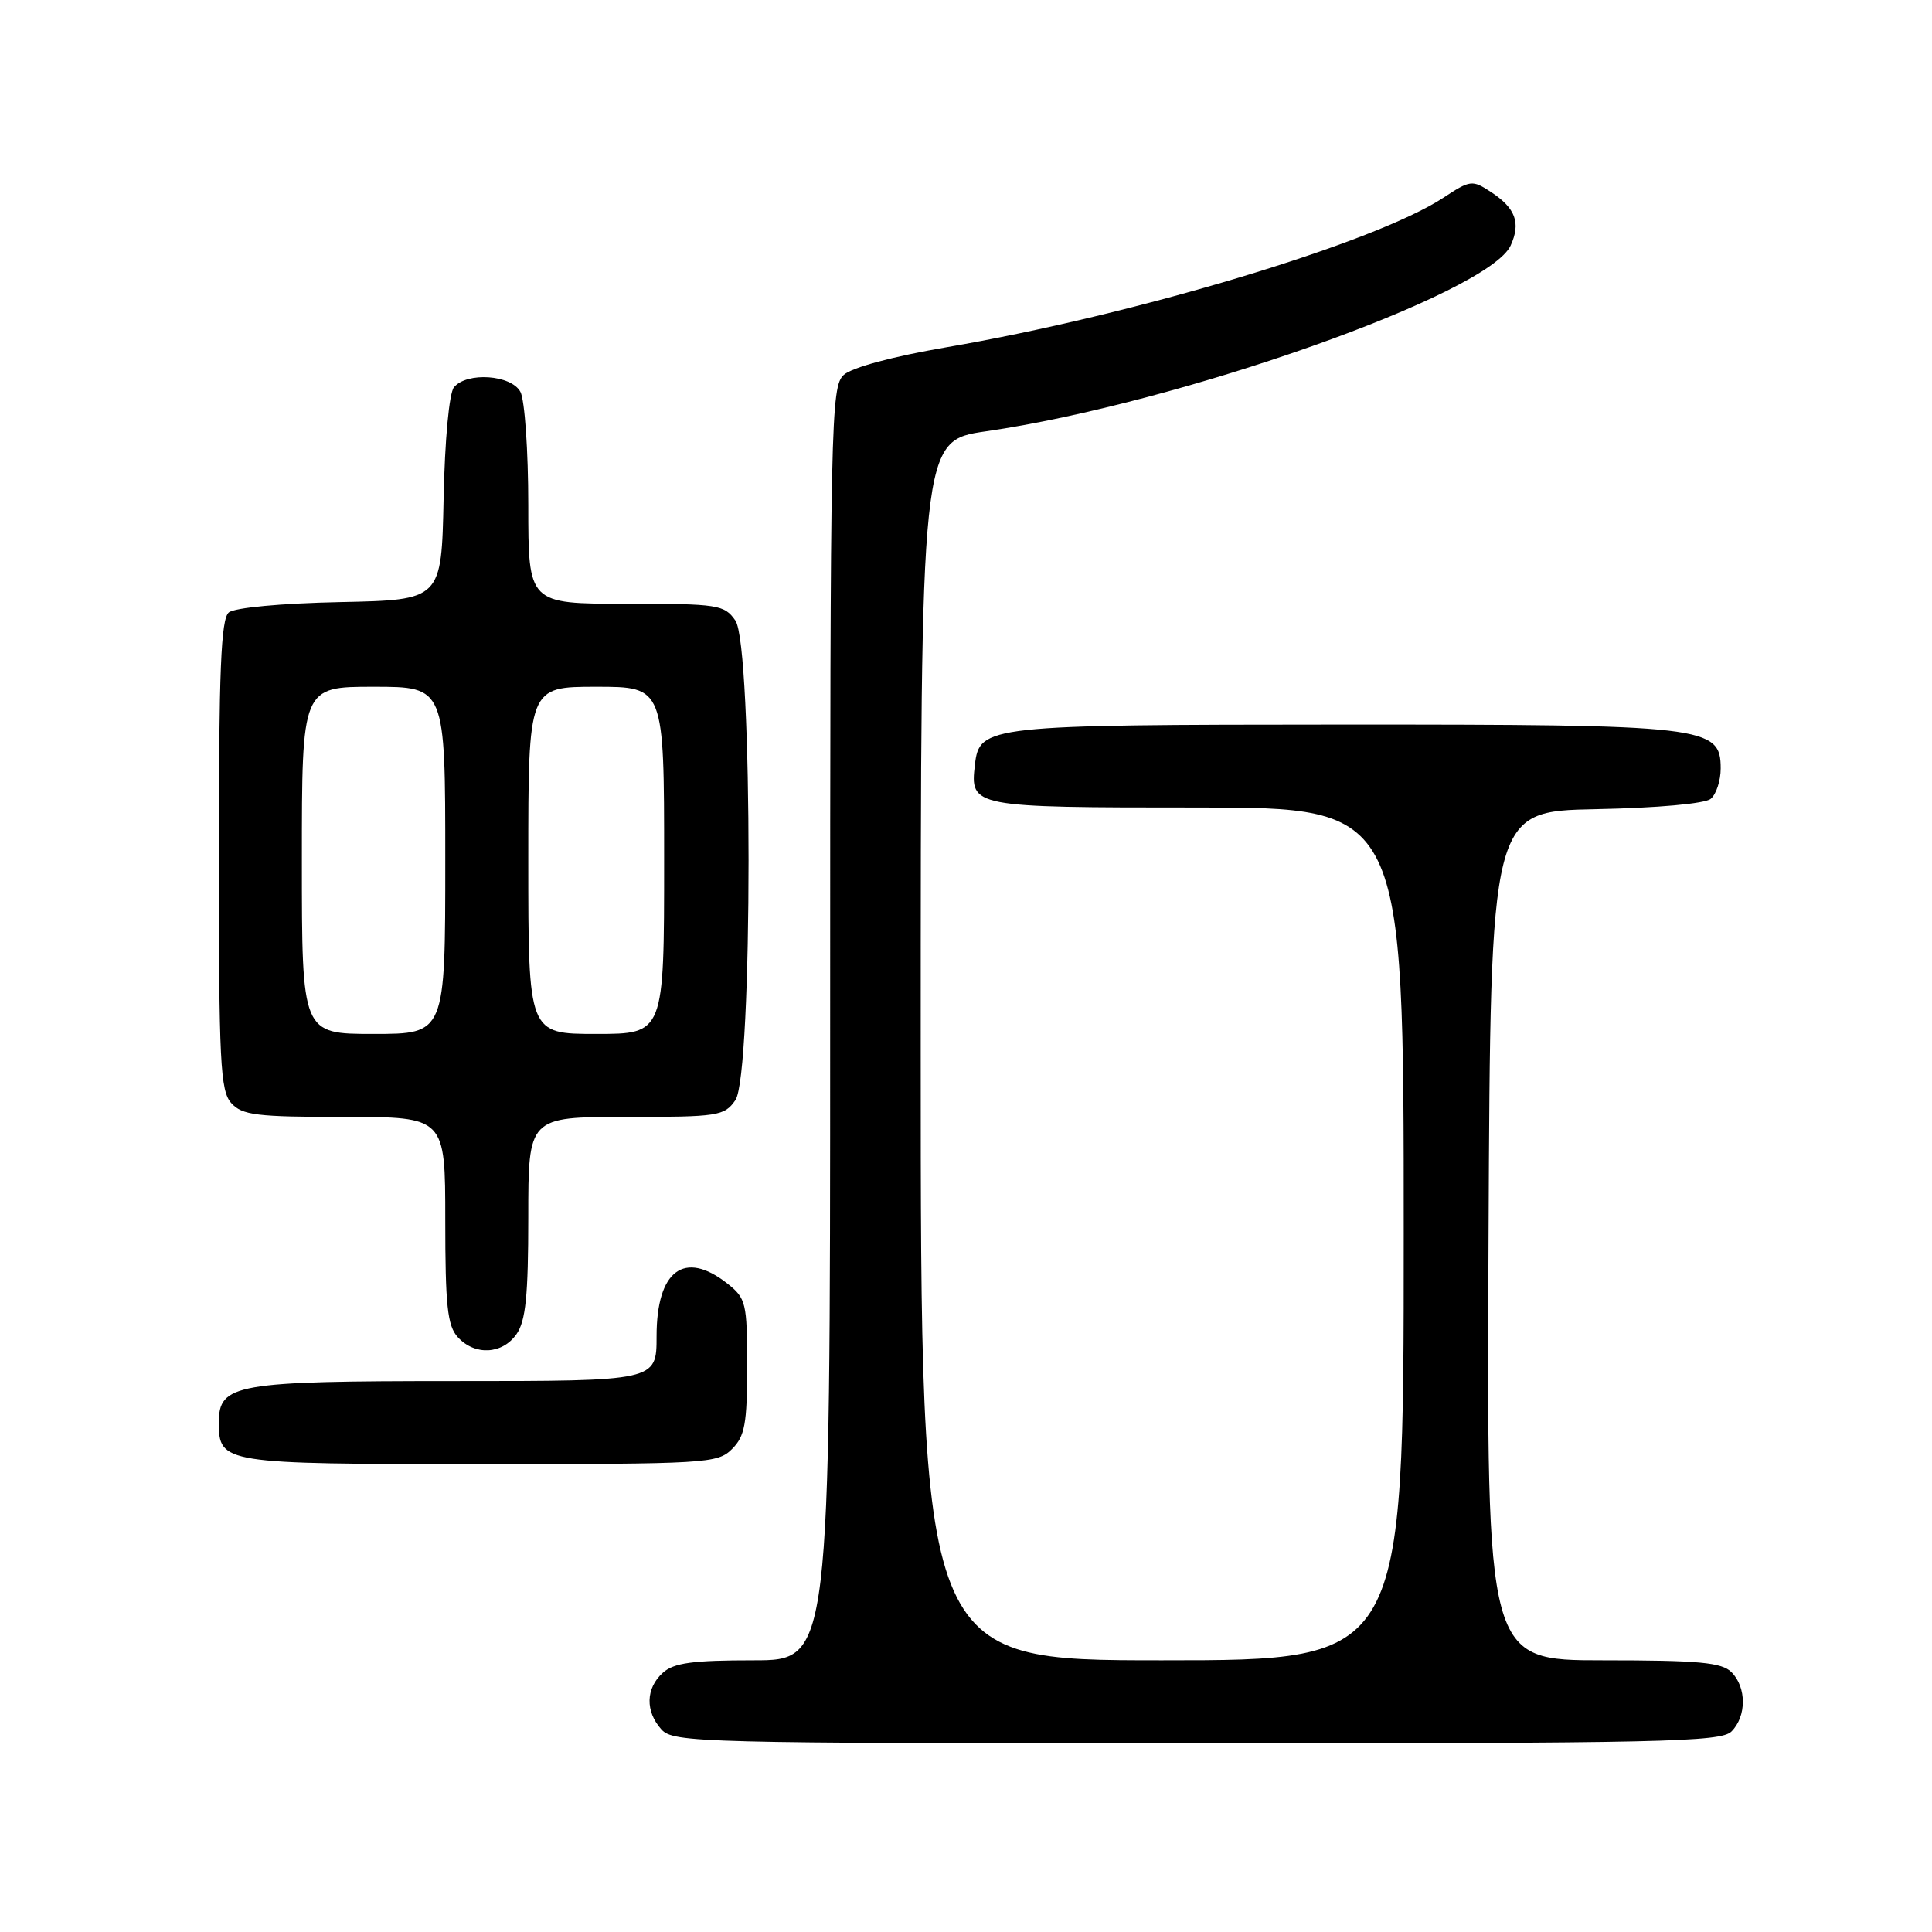 <?xml version="1.0" encoding="UTF-8" standalone="no"?>
<!DOCTYPE svg PUBLIC "-//W3C//DTD SVG 1.1//EN" "http://www.w3.org/Graphics/SVG/1.1/DTD/svg11.dtd" >
<svg xmlns="http://www.w3.org/2000/svg" xmlns:xlink="http://www.w3.org/1999/xlink" version="1.1" viewBox="0 0 256 256">
 <g >
 <path fill="currentColor"
d=" M 229.43 229.43 C 231.44 227.41 231.44 223.59 229.43 221.57 C 228.14 220.28 225.12 220.00 212.42 220.00 C 196.98 220.00 196.98 220.00 197.24 163.75 C 197.50 107.50 197.50 107.50 211.43 107.22 C 219.62 107.06 225.91 106.49 226.68 105.85 C 227.41 105.25 228.00 103.44 228.00 101.83 C 228.00 96.21 226.13 96.00 177.78 96.01 C 130.75 96.03 129.78 96.14 129.18 101.33 C 128.53 106.95 128.77 107.00 158.62 107.00 C 186.00 107.00 186.00 107.00 186.00 163.50 C 186.00 220.00 186.00 220.00 154.00 220.00 C 122.00 220.00 122.00 220.00 122.00 139.20 C 122.00 58.40 122.00 58.40 130.66 57.15 C 156.25 53.45 197.25 38.92 200.17 32.53 C 201.54 29.52 200.82 27.58 197.54 25.43 C 195.08 23.82 194.82 23.85 191.24 26.21 C 182.13 32.19 150.32 41.76 125.32 46.03 C 118.32 47.23 112.90 48.69 111.81 49.67 C 110.09 51.23 110.00 55.50 110.00 135.65 C 110.00 220.00 110.00 220.00 99.83 220.00 C 91.77 220.00 89.28 220.34 87.83 221.65 C 85.55 223.71 85.48 226.77 87.65 229.17 C 89.23 230.91 92.74 231.00 158.58 231.00 C 220.23 231.00 228.03 230.83 229.43 229.43 Z  M 97.00 192.00 C 98.70 190.30 99.00 188.67 99.00 181.07 C 99.00 172.62 98.86 172.04 96.37 170.07 C 90.67 165.59 87.00 168.34 87.00 177.07 C 87.00 183.00 87.00 183.00 60.22 183.00 C 31.15 183.00 29.00 183.38 29.00 188.49 C 29.00 193.92 29.47 194.00 63.57 194.00 C 93.67 194.00 95.08 193.92 97.00 192.00 Z  M 68.44 176.78 C 69.66 175.04 70.00 171.68 70.00 161.28 C 70.00 148.00 70.00 148.00 82.94 148.00 C 95.18 148.00 95.97 147.88 97.44 145.78 C 99.77 142.45 99.77 85.55 97.44 82.22 C 95.97 80.12 95.18 80.00 82.94 80.00 C 70.00 80.00 70.00 80.00 70.00 66.93 C 70.00 59.75 69.53 53.00 68.96 51.93 C 67.75 49.66 61.87 49.25 60.15 51.32 C 59.52 52.08 58.94 58.25 58.78 66.07 C 58.50 79.50 58.50 79.50 45.07 79.78 C 37.25 79.94 31.08 80.52 30.32 81.15 C 29.28 82.01 29.00 88.84 29.00 113.29 C 29.00 140.78 29.19 144.55 30.65 146.17 C 32.10 147.77 34.00 148.00 45.65 148.00 C 59.00 148.00 59.00 148.00 59.00 161.67 C 59.00 172.99 59.28 175.66 60.65 177.17 C 62.91 179.66 66.56 179.47 68.44 176.78 Z  M 40.00 114.00 C 40.00 91.00 40.00 91.00 49.50 91.00 C 59.00 91.00 59.00 91.00 59.00 114.00 C 59.00 137.00 59.00 137.00 49.50 137.00 C 40.00 137.00 40.00 137.00 40.00 114.00 Z  M 70.00 114.00 C 70.00 91.00 70.00 91.00 79.00 91.00 C 88.00 91.00 88.00 91.00 88.00 114.00 C 88.00 137.00 88.00 137.00 79.00 137.00 C 70.00 137.00 70.00 137.00 70.00 114.00 Z "/>
</g>
</svg>